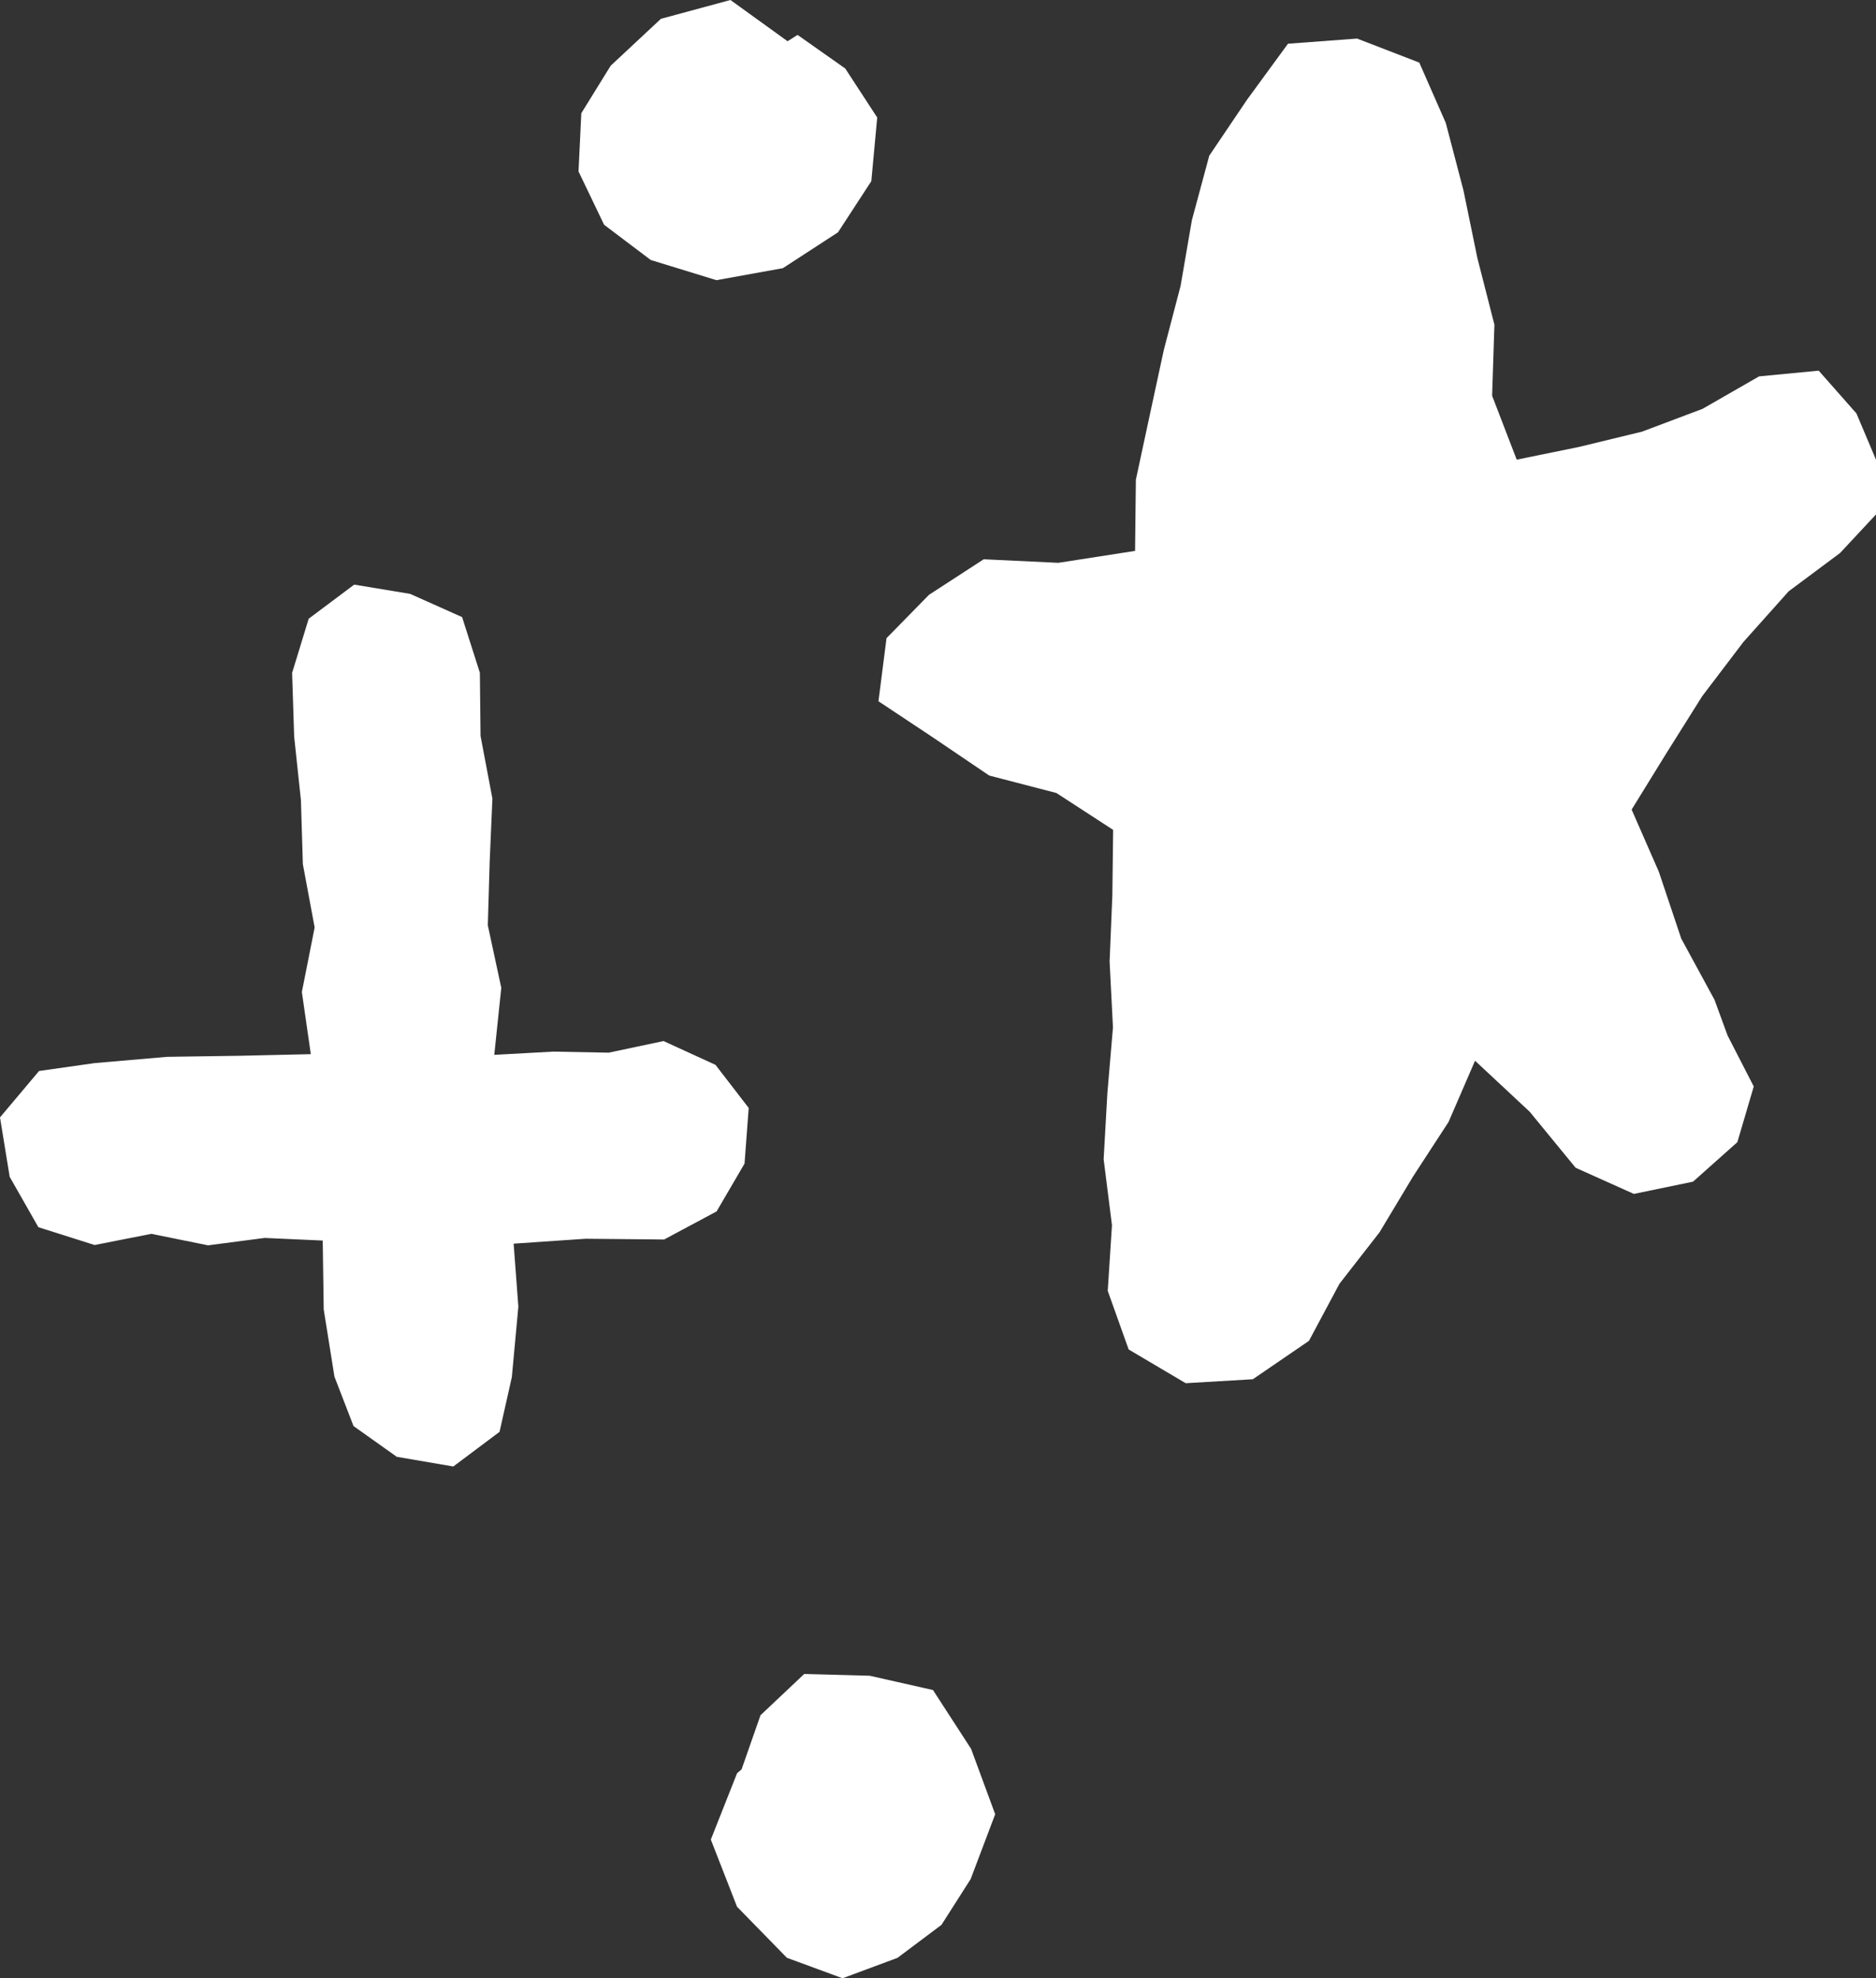 <svg id="font" xmlns="http://www.w3.org/2000/svg" viewBox="0 0 30.216 31.852">
  <rect x="0" y="0" width="30.216" height="31.852" fill="#333333" stroke="none"/>
  <title>star-1</title>
  <polygon points="12.953 26.953 12.249 27.617 11.944 28.489 11.872 28.55 11.449 29.619 11.871 30.7 12.674 31.522 13.571 31.852 14.456 31.523 15.164 30.992 15.634 30.255 16.029 29.211 15.641 28.158 15.027 27.211 14.007 26.981 12.953 26.953" style="fill: white"/>
  <polygon points="14.129 1.892 13.614 1.103 12.846 0.562 12.685 0.664 11.765 0 10.645 0.303 9.836 1.058 9.363 1.823 9.318 2.76 9.73 3.619 10.481 4.186 11.539 4.511 12.609 4.318 13.497 3.741 14.034 2.917 14.129 1.892" style="fill: white"/>
  <polygon points="4.705 10.834 4.738 11.861 4.847 12.885 4.878 13.913 5.068 14.933 4.862 15.972 5.006 16.973 3.858 16.999 2.692 17.016 1.523 17.117 0.629 17.244 0 17.991 0.156 18.948 0.618 19.759 1.524 20.046 2.438 19.866 3.351 20.051 4.263 19.932 5.198 19.974 5.214 21.083 5.387 22.166 5.694 22.961 6.391 23.456 7.301 23.612 8.046 23.054 8.244 22.173 8.349 21.04 8.273 20.024 9.434 19.945 10.697 19.957 11.542 19.505 11.992 18.735 12.059 17.839 11.524 17.145 10.687 16.762 9.804 16.949 8.913 16.932 7.961 16.984 8.074 15.905 7.857 14.898 7.887 13.878 7.931 12.858 7.74 11.85 7.729 10.832 7.443 9.936 6.606 9.562 5.705 9.413 4.972 9.962 4.705 10.834" style="fill: white"/>
  <polygon points="20.086 1.605 19.477 2.507 19.197 3.546 19.015 4.604 18.745 5.635 18.52 6.677 18.295 7.724 18.282 8.87 17.046 9.062 15.844 9.005 14.963 9.577 14.279 10.275 14.149 11.291 15.014 11.865 15.933 12.487 17.015 12.768 17.929 13.362 17.916 14.418 17.872 15.481 17.926 16.543 17.836 17.602 17.776 18.665 17.91 19.727 17.842 20.784 18.179 21.728 19.098 22.271 20.179 22.207 21.083 21.589 21.574 20.67 22.219 19.842 22.758 18.945 23.331 18.065 23.758 17.079 24.638 17.9 25.378 18.802 26.316 19.223 27.269 19.026 27.983 18.39 28.247 17.493 27.826 16.674 27.615 16.098 27.079 15.112 26.718 14.035 26.28 13.035 26.834 12.137 27.417 11.209 28.079 10.338 28.81 9.52 29.637 8.904 30.216 8.283 30.216 7.402 29.901 6.657 29.293 5.968 28.333 6.06 27.422 6.583 26.447 6.95 25.433 7.196 24.429 7.401 24.033 6.372 24.07 5.228 23.795 4.152 23.571 3.064 23.287 1.98 22.86 1.008 21.858 0.621 20.745 0.704 20.086 1.605" style="fill: white"/>
</svg>

